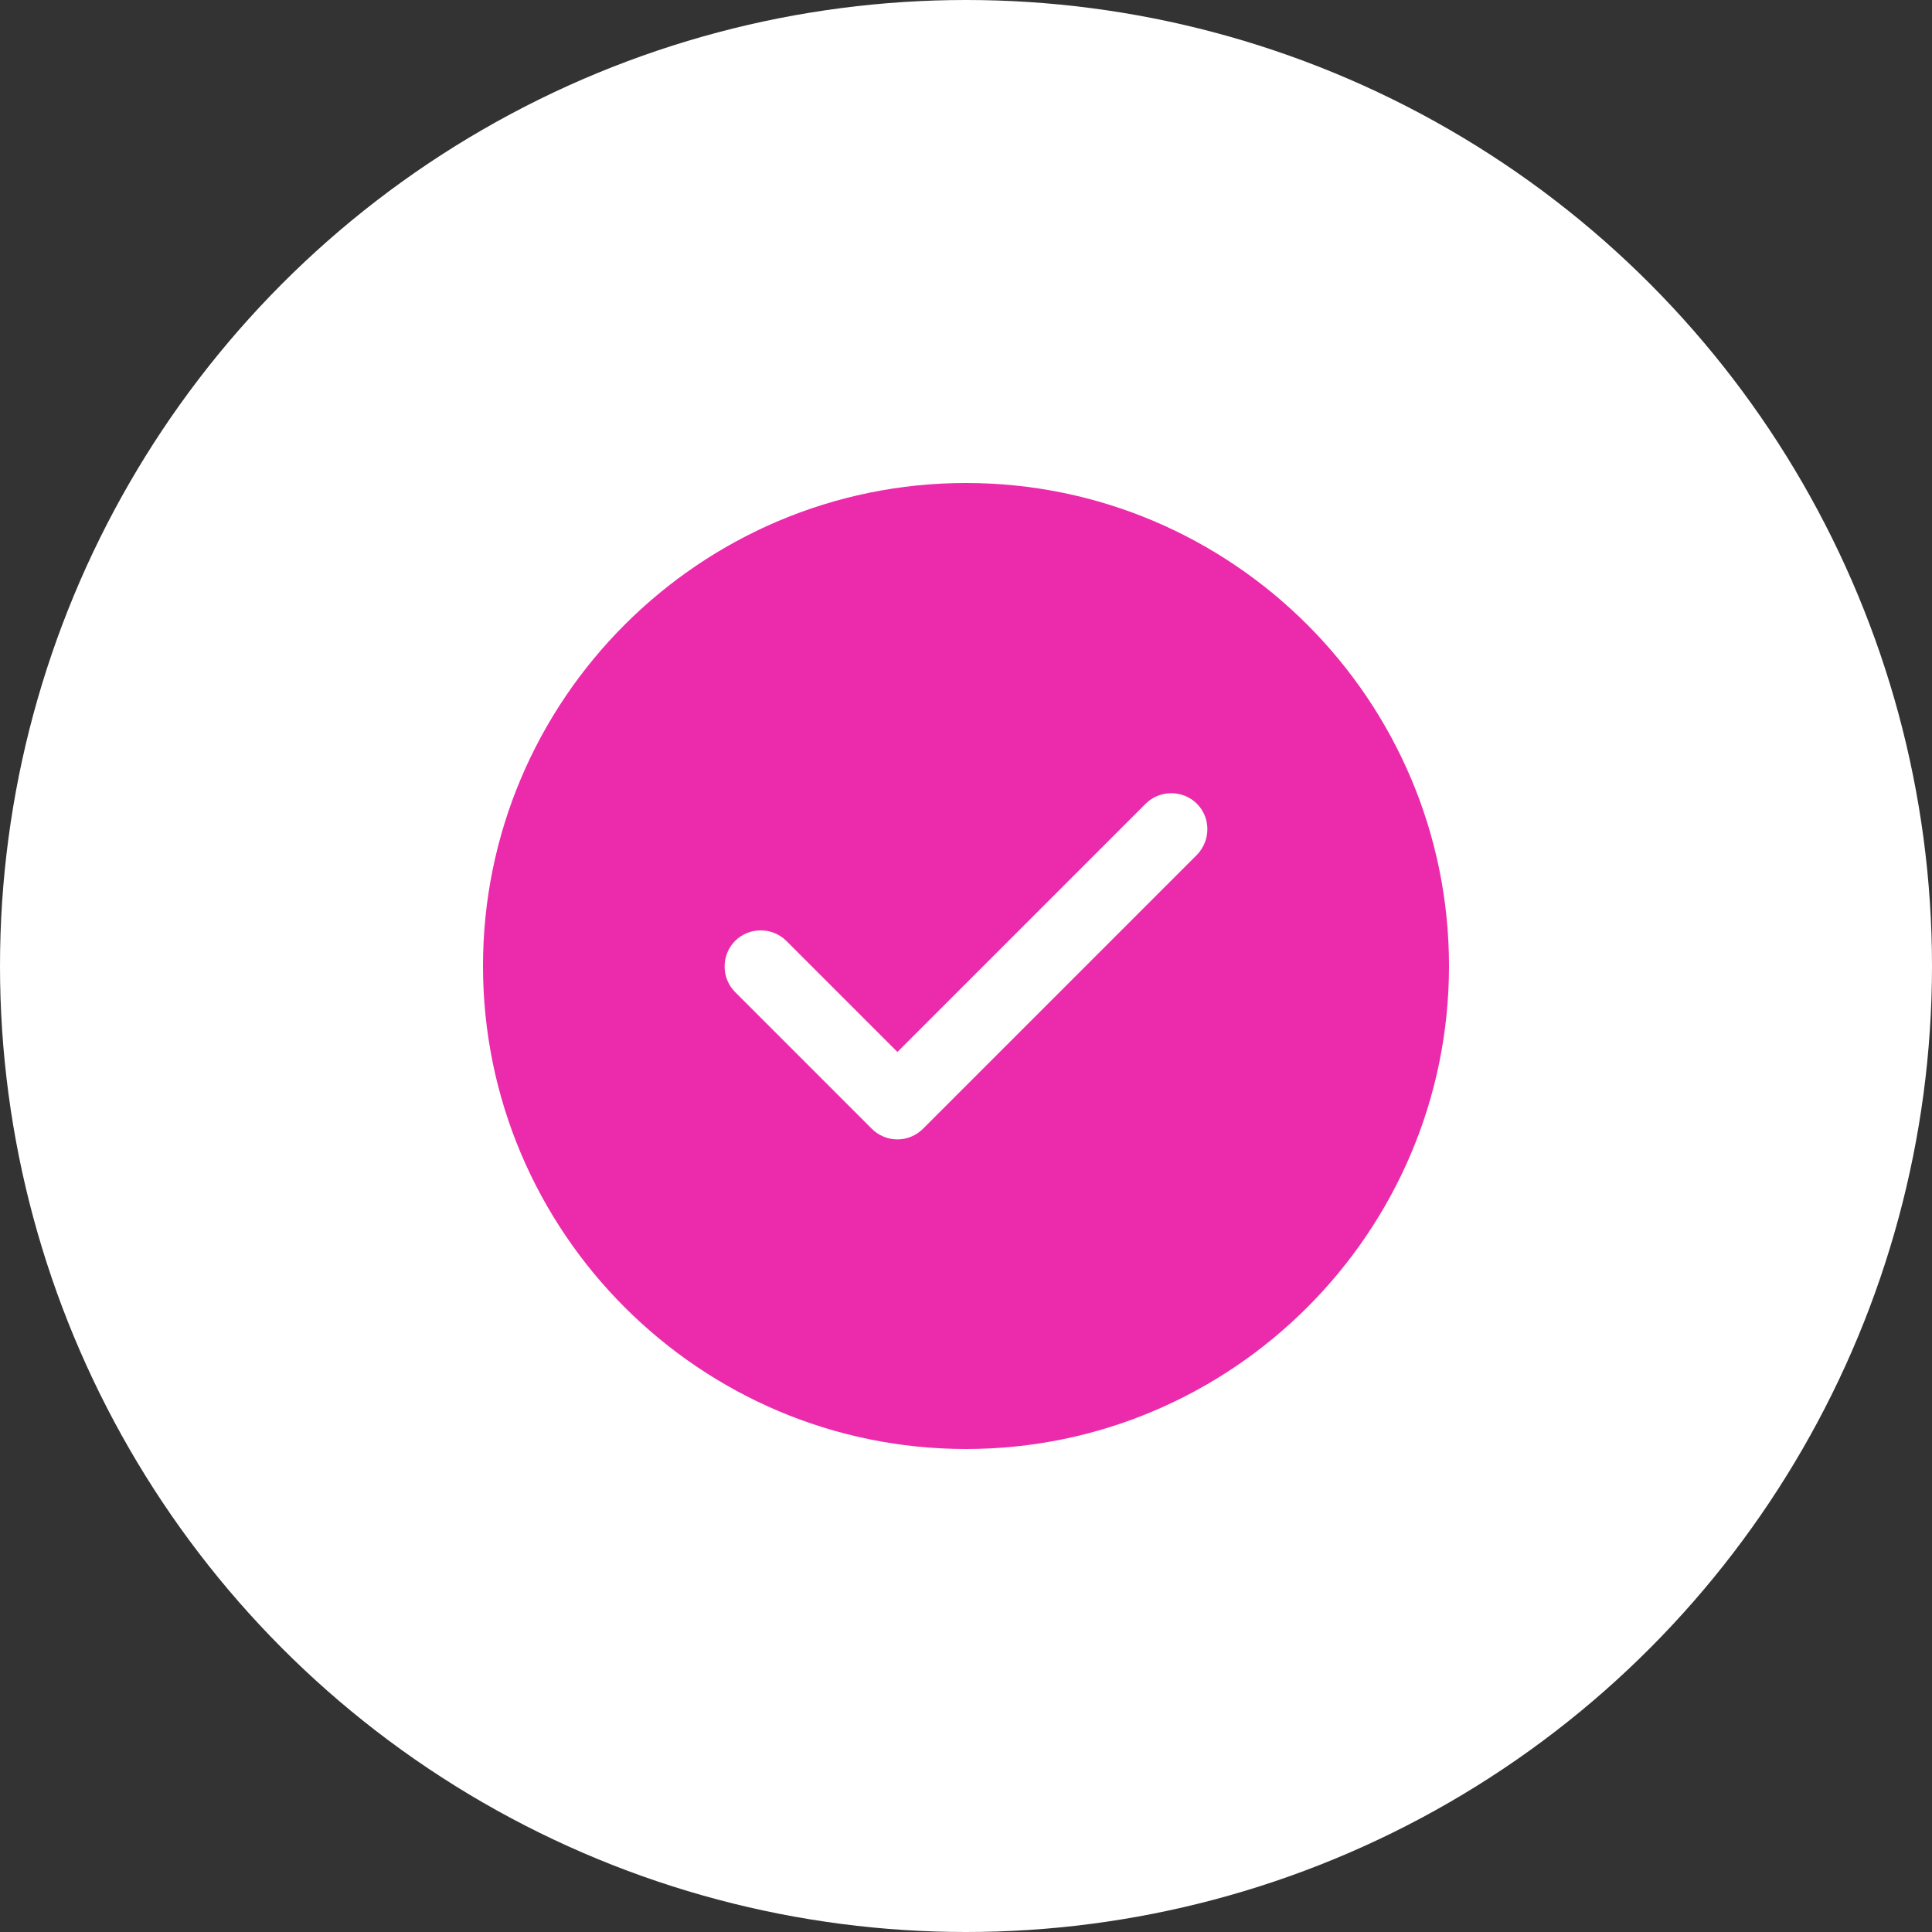 <svg width="40" height="40" viewBox="0 0 40 40" fill="none" xmlns="http://www.w3.org/2000/svg">
<rect x="0" y="0" width="40" height="40" fill="#333333" stroke="none"/>
<circle cx="20" cy="20" r="20" fill="white"/>
<path d="M20 10C14.49 10 10 14.49 10 20C10 25.51 14.49 30 20 30C25.51 30 30 25.51 30 20C30 14.49 25.51 10 20 10ZM24.78 17.7L19.11 23.37C18.97 23.51 18.78 23.59 18.58 23.59C18.38 23.59 18.19 23.51 18.05 23.37L15.22 20.54C14.93 20.25 14.93 19.77 15.22 19.48C15.51 19.19 15.99 19.19 16.28 19.48L18.58 21.78L23.72 16.64C24.01 16.35 24.49 16.35 24.78 16.64C25.07 16.93 25.07 17.4 24.78 17.7Z" fill="#EB2BAC"/>
</svg>

